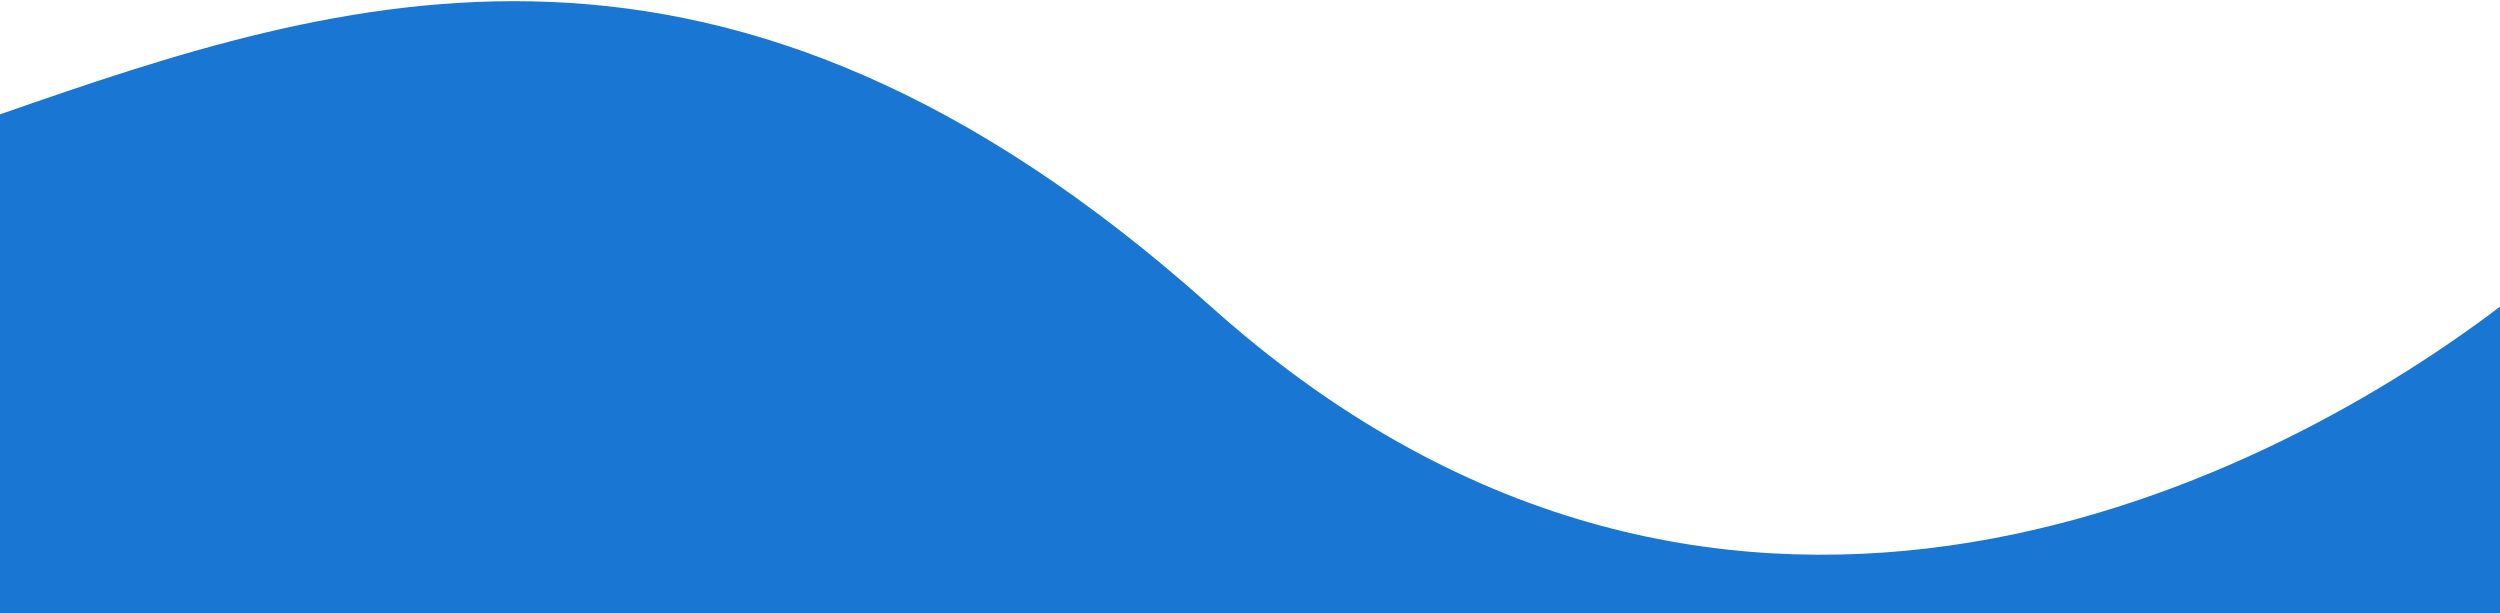 <svg width="1924" height="472" viewBox="0 0 1924 472" fill="none" xmlns="http://www.w3.org/2000/svg">
<path d="M1924 472V236C1730.67 382.667 1316 580 932 236C556.981 -99.954 264 -4 0 88V472H1924Z" fill="#1976D2"/>
</svg>

